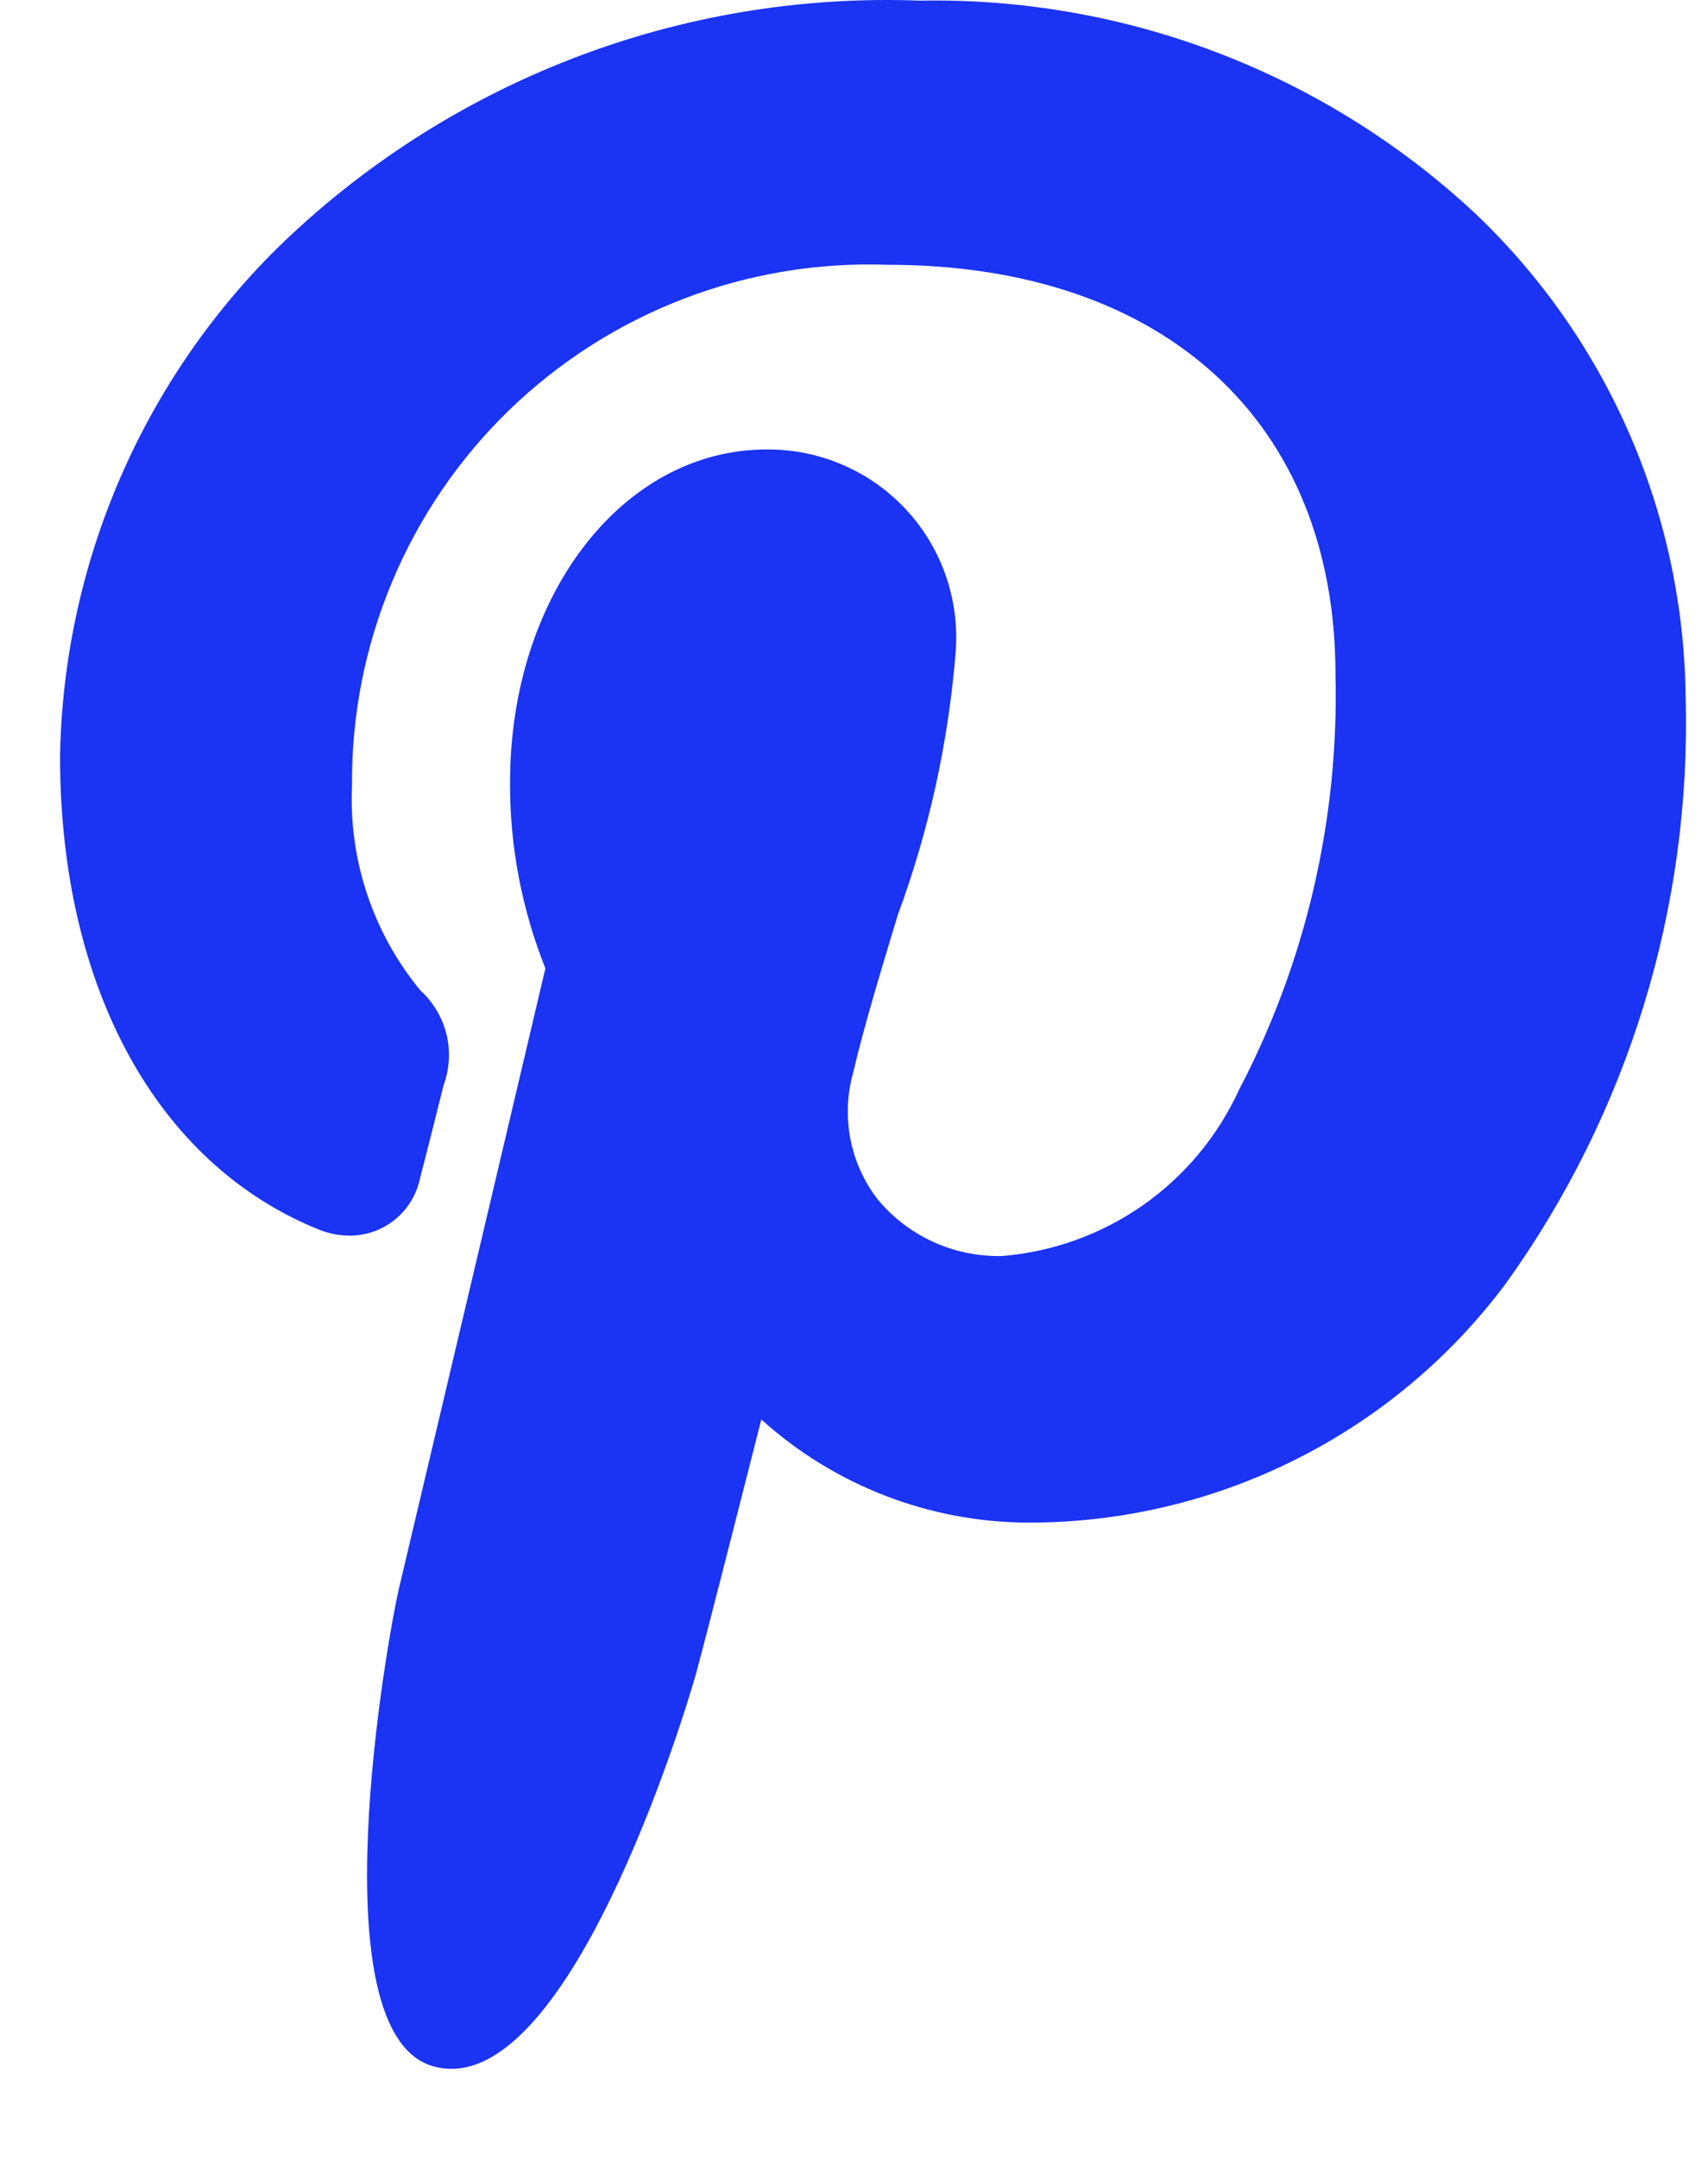 <svg width="19" height="24" viewBox="0 0 19 24" fill="none" xmlns="http://www.w3.org/2000/svg">
<path d="M16.4 2.364C14.726 0.809 12.515 -0.036 10.231 0.007C8.914 -0.043 7.601 0.175 6.371 0.65C5.141 1.124 4.021 1.844 3.079 2.765C1.57 4.261 0.704 6.288 0.668 8.413C0.668 10.973 1.739 12.938 3.532 13.669C3.646 13.717 3.768 13.742 3.892 13.743C4.077 13.742 4.256 13.678 4.398 13.56C4.541 13.443 4.638 13.279 4.674 13.098C4.735 12.87 4.874 12.308 4.936 12.064C5.002 11.883 5.012 11.687 4.966 11.5C4.919 11.313 4.818 11.144 4.676 11.015C4.148 10.374 3.877 9.56 3.916 8.731C3.91 7.955 4.062 7.186 4.362 6.47C4.662 5.754 5.103 5.106 5.66 4.565C6.217 4.025 6.878 3.602 7.602 3.324C8.327 3.045 9.1 2.917 9.876 2.945C12.948 2.945 14.856 4.691 14.856 7.502C14.896 9.11 14.526 10.702 13.78 12.127C13.544 12.64 13.176 13.081 12.713 13.405C12.251 13.728 11.711 13.923 11.148 13.969C10.884 13.975 10.621 13.922 10.381 13.812C10.14 13.702 9.928 13.539 9.76 13.335C9.611 13.14 9.509 12.914 9.461 12.674C9.414 12.433 9.422 12.185 9.486 11.948C9.623 11.368 9.81 10.764 9.986 10.179C10.329 9.252 10.544 8.284 10.627 7.299C10.656 7.007 10.624 6.711 10.531 6.432C10.439 6.153 10.289 5.897 10.091 5.68C9.892 5.463 9.651 5.29 9.381 5.173C9.112 5.056 8.821 4.996 8.527 4.999C6.927 4.999 5.674 6.624 5.674 8.699C5.67 9.408 5.804 10.111 6.067 10.77C5.867 11.624 4.667 16.701 4.44 17.658C4.309 18.217 3.517 22.631 4.827 22.983C6.299 23.383 7.614 19.083 7.748 18.594C7.857 18.194 8.236 16.705 8.469 15.787C9.283 16.522 10.34 16.931 11.437 16.934C12.469 16.936 13.486 16.696 14.409 16.234C15.332 15.773 16.134 15.102 16.751 14.275C18.114 12.377 18.817 10.085 18.751 7.749C18.74 6.74 18.527 5.743 18.123 4.818C17.719 3.893 17.133 3.058 16.4 2.364Z" fill="#1B33F2"/>
</svg>
